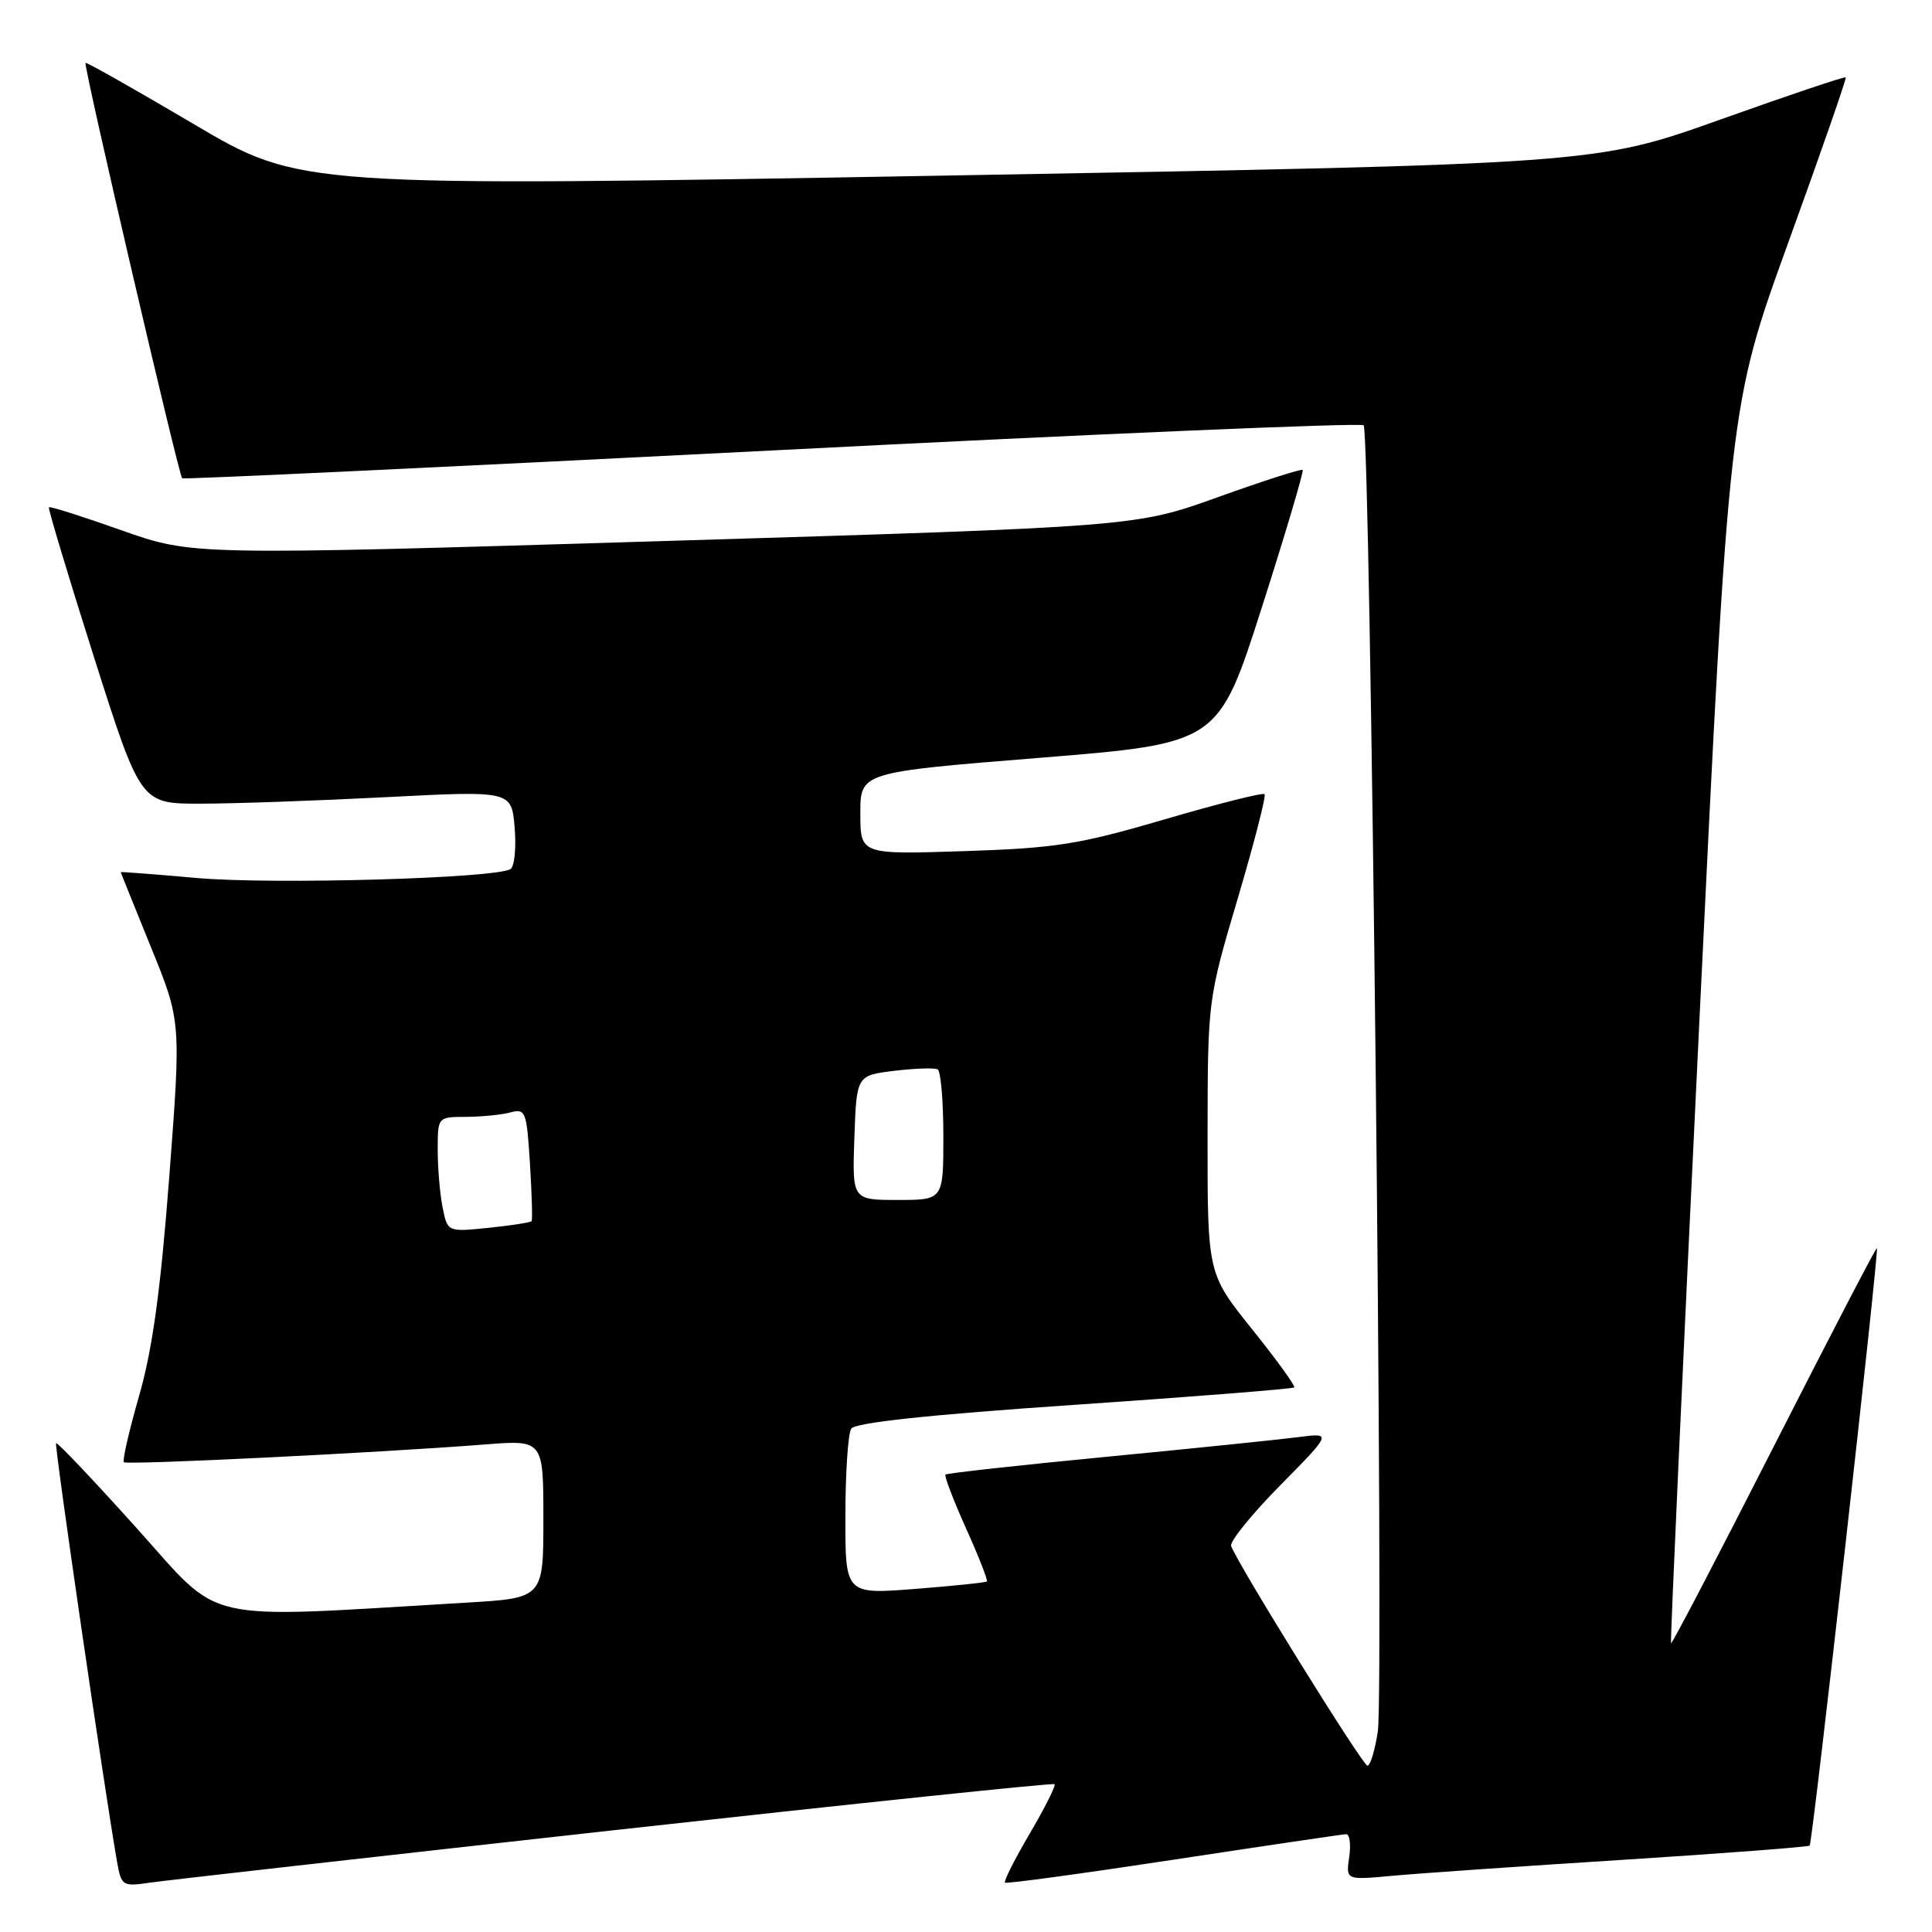 <?xml version="1.0" encoding="UTF-8" standalone="no"?>
<!DOCTYPE svg PUBLIC "-//W3C//DTD SVG 1.1//EN" "http://www.w3.org/Graphics/SVG/1.1/DTD/svg11.dtd" >
<svg xmlns="http://www.w3.org/2000/svg" xmlns:xlink="http://www.w3.org/1999/xlink" version="1.1" viewBox="0 0 256 256">
 <g >
 <path fill="currentColor"
d=" M 81.45 242.50 C 113.33 238.97 139.56 236.23 139.74 236.41 C 139.93 236.60 138.45 239.54 136.45 242.95 C 134.45 246.36 132.97 249.29 133.16 249.46 C 133.35 249.63 143.40 248.26 155.50 246.42 C 167.60 244.58 177.89 243.06 178.36 243.04 C 178.84 243.02 179.02 244.38 178.78 246.06 C 178.33 249.12 178.33 249.12 184.41 248.56 C 187.76 248.25 201.52 247.29 214.98 246.44 C 228.44 245.58 239.61 244.73 239.79 244.55 C 240.17 244.16 249.01 165.67 248.70 165.38 C 248.59 165.27 242.46 177.07 235.07 191.59 C 227.69 206.10 221.55 217.87 221.42 217.74 C 221.30 217.61 222.98 180.66 225.16 135.63 C 229.12 53.77 229.12 53.77 236.96 32.13 C 241.27 20.23 244.70 10.39 244.57 10.25 C 244.44 10.11 236.92 12.64 227.87 15.87 C 211.41 21.74 211.41 21.74 125.59 23.26 C 39.77 24.77 39.77 24.77 25.67 16.44 C 17.91 11.86 11.46 8.21 11.33 8.33 C 11.03 8.64 23.69 63.04 24.14 63.38 C 24.34 63.53 59.50 61.87 102.28 59.69 C 145.05 57.50 180.34 56.00 180.69 56.35 C 181.59 57.26 183.40 223.84 182.57 229.40 C 182.19 231.93 181.57 233.98 181.19 233.96 C 180.54 233.93 163.93 207.14 163.13 204.85 C 162.93 204.27 165.85 200.65 169.63 196.82 C 176.50 189.85 176.50 189.85 172.00 190.43 C 169.53 190.75 158.07 191.93 146.55 193.04 C 135.03 194.15 125.46 195.21 125.28 195.39 C 125.10 195.57 126.32 198.77 128.00 202.50 C 129.68 206.23 130.92 209.41 130.77 209.55 C 130.62 209.70 126.34 210.14 121.25 210.54 C 112.00 211.26 112.00 211.26 112.02 200.88 C 112.02 195.17 112.37 189.96 112.79 189.31 C 113.30 188.51 123.06 187.46 142.35 186.15 C 158.19 185.07 171.30 184.03 171.49 183.84 C 171.67 183.65 169.16 180.18 165.91 176.13 C 160.00 168.76 160.00 168.76 160.01 150.63 C 160.03 132.50 160.03 132.50 164.00 119.07 C 166.19 111.68 167.79 105.45 167.56 105.23 C 167.33 105.00 161.38 106.50 154.32 108.57 C 142.96 111.90 139.93 112.38 127.75 112.78 C 114.00 113.23 114.00 113.23 114.00 107.78 C 114.00 102.33 114.00 102.33 137.71 100.42 C 161.43 98.50 161.43 98.50 167.18 80.55 C 170.34 70.67 172.78 62.45 172.61 62.27 C 172.43 62.10 167.38 63.72 161.39 65.87 C 150.50 69.79 150.50 69.79 88.00 71.69 C 25.50 73.59 25.50 73.59 16.11 70.27 C 10.95 68.44 6.62 67.06 6.48 67.22 C 6.35 67.37 9.03 76.28 12.43 87.00 C 18.63 106.50 18.63 106.50 26.56 106.49 C 30.93 106.49 41.99 106.10 51.14 105.63 C 67.78 104.77 67.78 104.77 68.19 109.63 C 68.42 112.31 68.18 114.79 67.65 115.15 C 65.85 116.38 36.20 117.23 26.10 116.34 C 20.55 115.85 16.00 115.50 16.00 115.56 C 16.00 115.62 17.80 120.09 20.00 125.50 C 24.00 135.33 24.00 135.33 22.43 155.91 C 21.28 170.99 20.21 178.76 18.44 184.93 C 17.11 189.56 16.20 193.53 16.41 193.75 C 16.81 194.14 49.86 192.52 64.25 191.40 C 72.00 190.79 72.00 190.79 72.00 201.28 C 72.00 211.76 72.00 211.76 61.75 212.36 C 25.93 214.47 29.65 215.31 18.11 202.49 C 12.40 196.14 7.60 191.07 7.43 191.23 C 7.18 191.48 13.88 237.45 15.52 246.75 C 16.07 249.87 16.25 249.99 19.80 249.47 C 21.83 249.17 49.58 246.04 81.45 242.50 Z  M 58.65 160.00 C 58.29 158.21 58.00 154.78 58.00 152.38 C 58.00 148.00 58.00 148.00 61.75 147.99 C 63.81 147.98 66.46 147.72 67.63 147.40 C 69.64 146.86 69.79 147.26 70.22 154.16 C 70.47 158.20 70.57 161.64 70.44 161.81 C 70.31 161.98 67.76 162.38 64.76 162.69 C 59.30 163.25 59.30 163.25 58.65 160.00 Z  M 113.21 150.75 C 113.50 142.50 113.50 142.50 118.50 141.89 C 121.25 141.56 123.84 141.47 124.25 141.70 C 124.66 141.93 125.00 145.92 125.00 150.56 C 125.00 159.00 125.00 159.00 118.96 159.00 C 112.92 159.00 112.92 159.00 113.21 150.75 Z "/>
</g>
</svg>